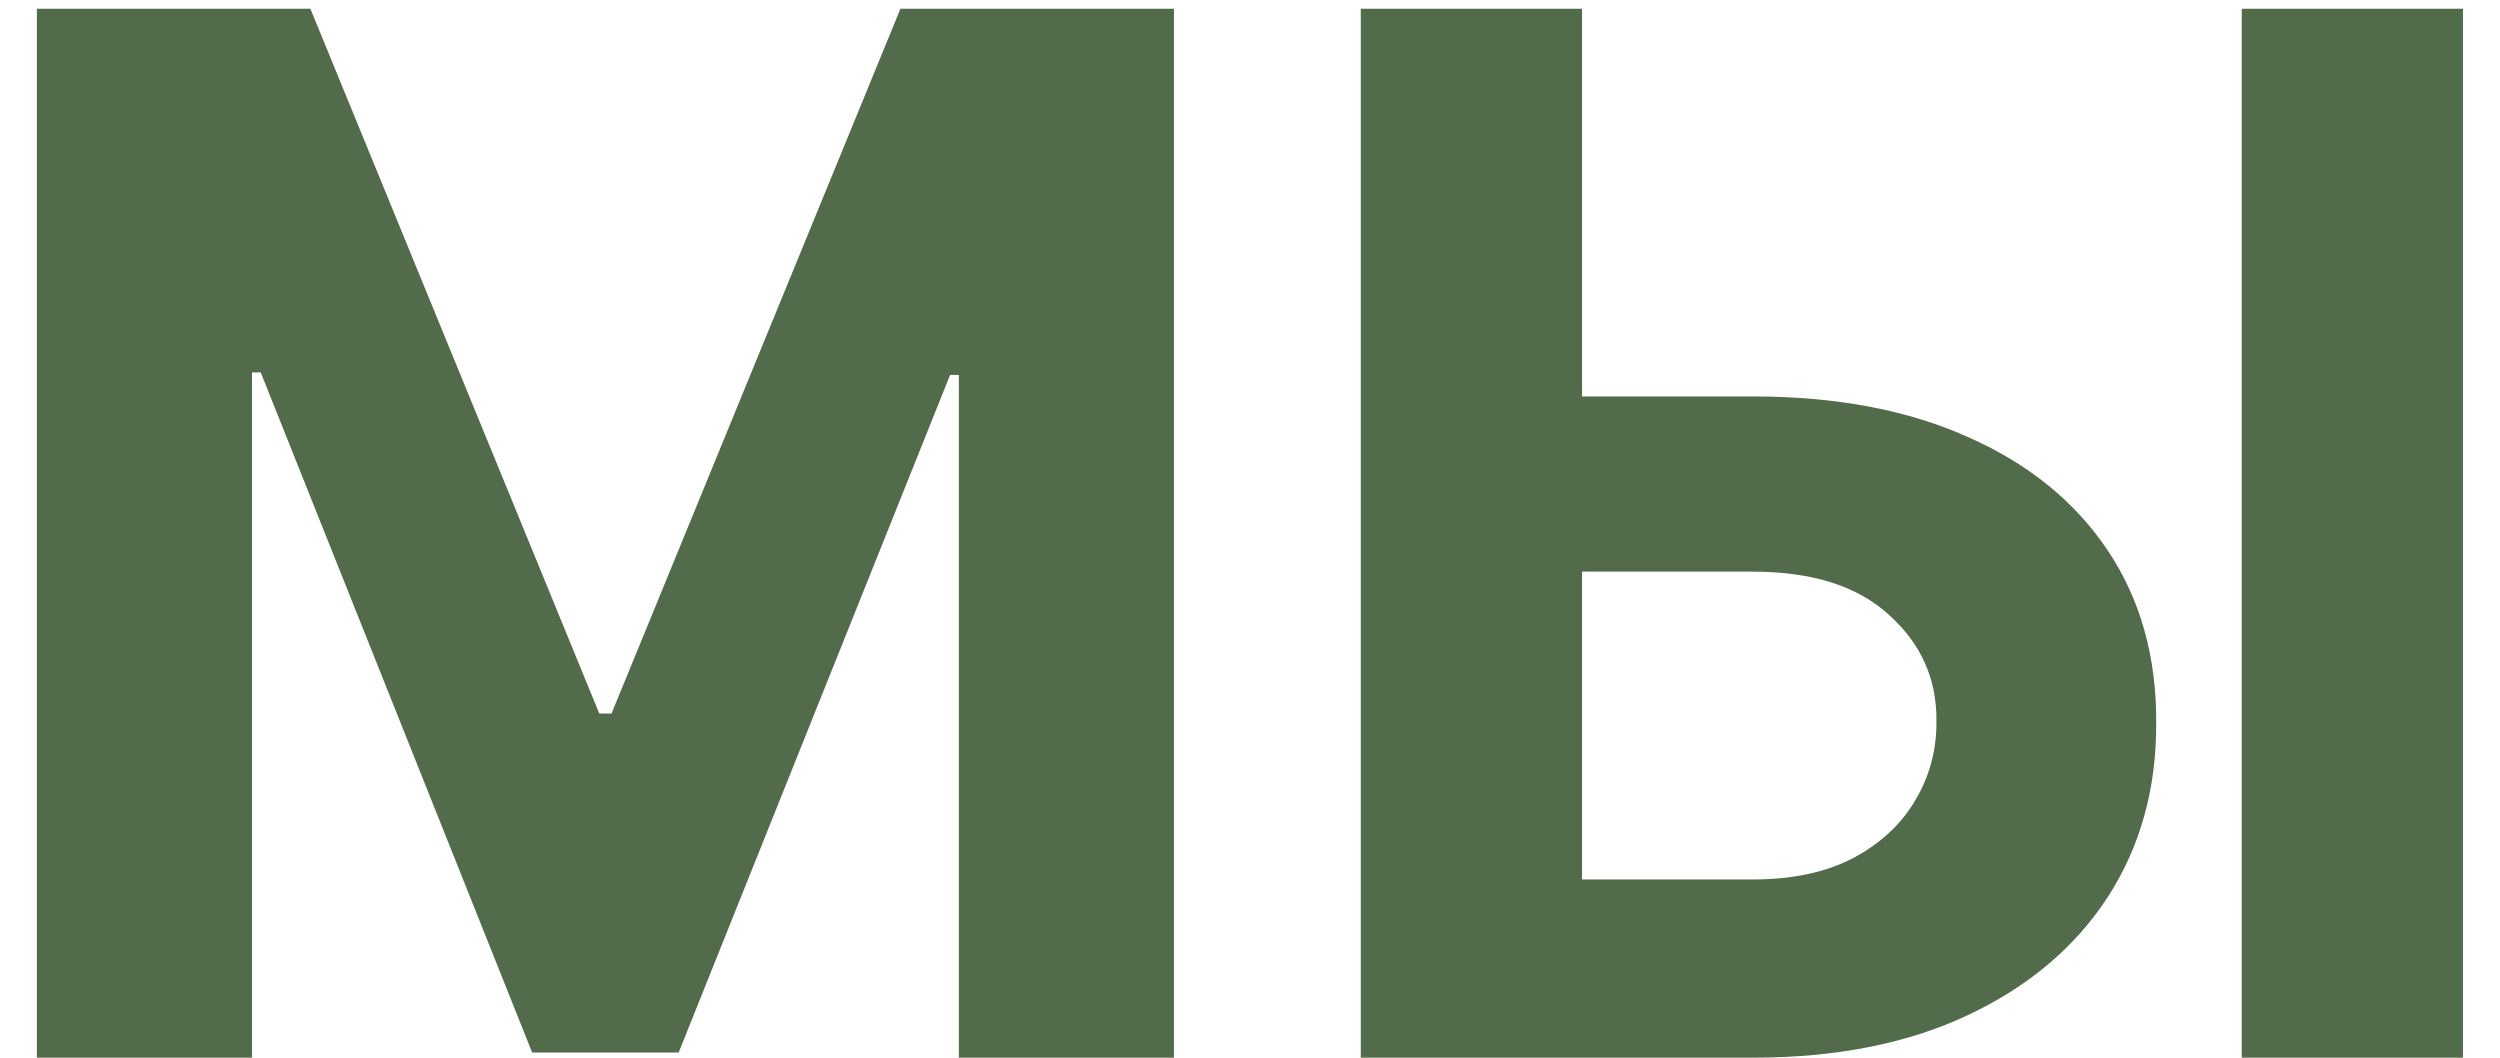 <svg width="52" height="22" viewBox="0 0 52 22" fill="none" xmlns="http://www.w3.org/2000/svg">
<path d="M0.767 0.182H6.456L12.465 14.841H12.72L18.729 0.182H24.418V22H19.944V7.799H19.762L14.116 21.893H11.069L5.423 7.746H5.242V22H0.767V0.182ZM31.255 8.246H36.454C38.187 8.246 39.678 8.527 40.928 9.088C42.185 9.642 43.155 10.427 43.837 11.443C44.518 12.458 44.856 13.655 44.849 15.033C44.856 16.403 44.518 17.614 43.837 18.666C43.155 19.709 42.185 20.526 40.928 21.116C39.678 21.705 38.187 22 36.454 22H28.304V0.182H32.906V18.293H36.454C37.285 18.293 37.984 18.143 38.552 17.845C39.121 17.54 39.55 17.139 39.841 16.641C40.14 16.137 40.285 15.587 40.278 14.99C40.285 14.124 39.959 13.392 39.298 12.796C38.645 12.192 37.697 11.89 36.454 11.89H31.255V8.246ZM51.23 0.182V22H46.628V0.182H51.23Z" fill="#526B4B"/>
</svg>
